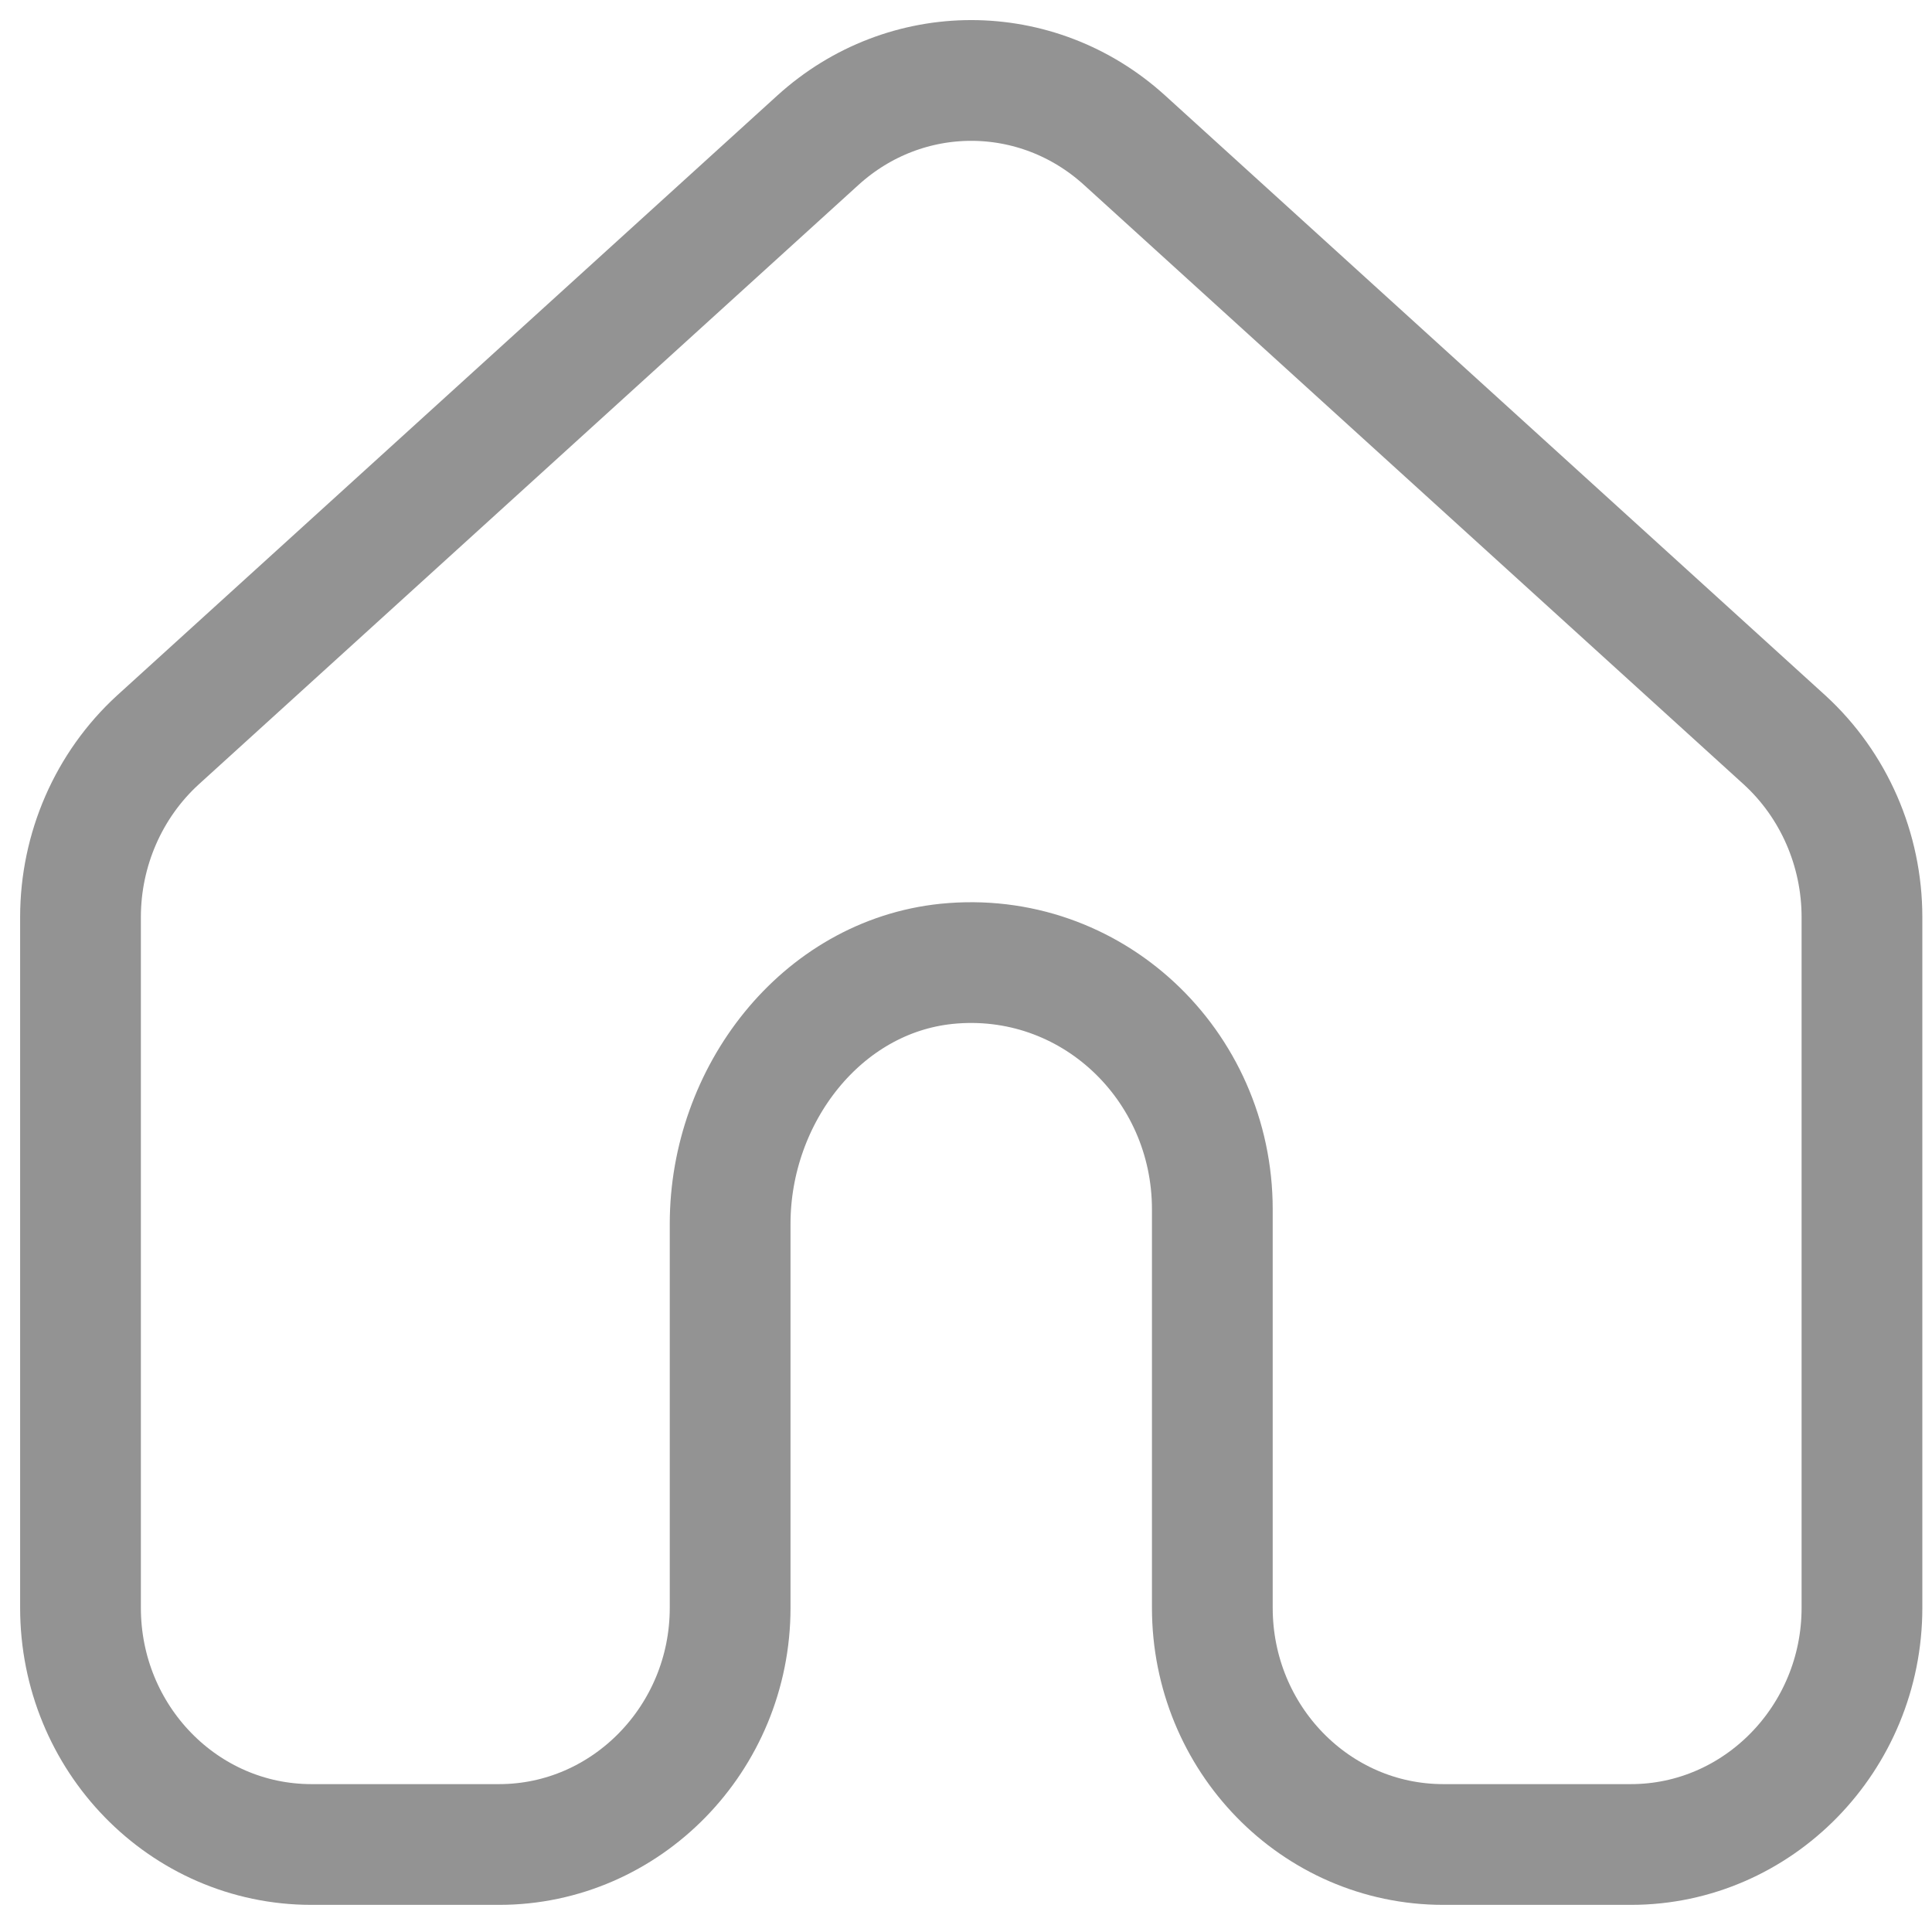 <svg width="24" height="24" viewBox="0 0 24 24" fill="none" xmlns="http://www.w3.org/2000/svg">
<path d="M22.17 9.193L13.97 1.742C12.88 0.752 11.25 0.752 10.16 1.742L1.96 9.193C1.35 9.752 1 10.553 1 11.393V19.973C1 21.593 2.28 22.913 3.87 22.913H6.2C7.78 22.913 9.07 21.593 9.07 19.973V15.203C9.07 13.602 10.2 12.133 11.76 11.973C13.55 11.793 15.06 13.223 15.06 15.023V19.973C15.06 21.593 16.34 22.913 17.93 22.913H20.26C21.84 22.913 23.13 21.593 23.13 19.973V11.393C23.13 10.553 22.78 9.752 22.17 9.193Z" stroke="#939393" stroke-width="1.5" stroke-miterlimit="10" stroke-linecap="round"/>
</svg>
